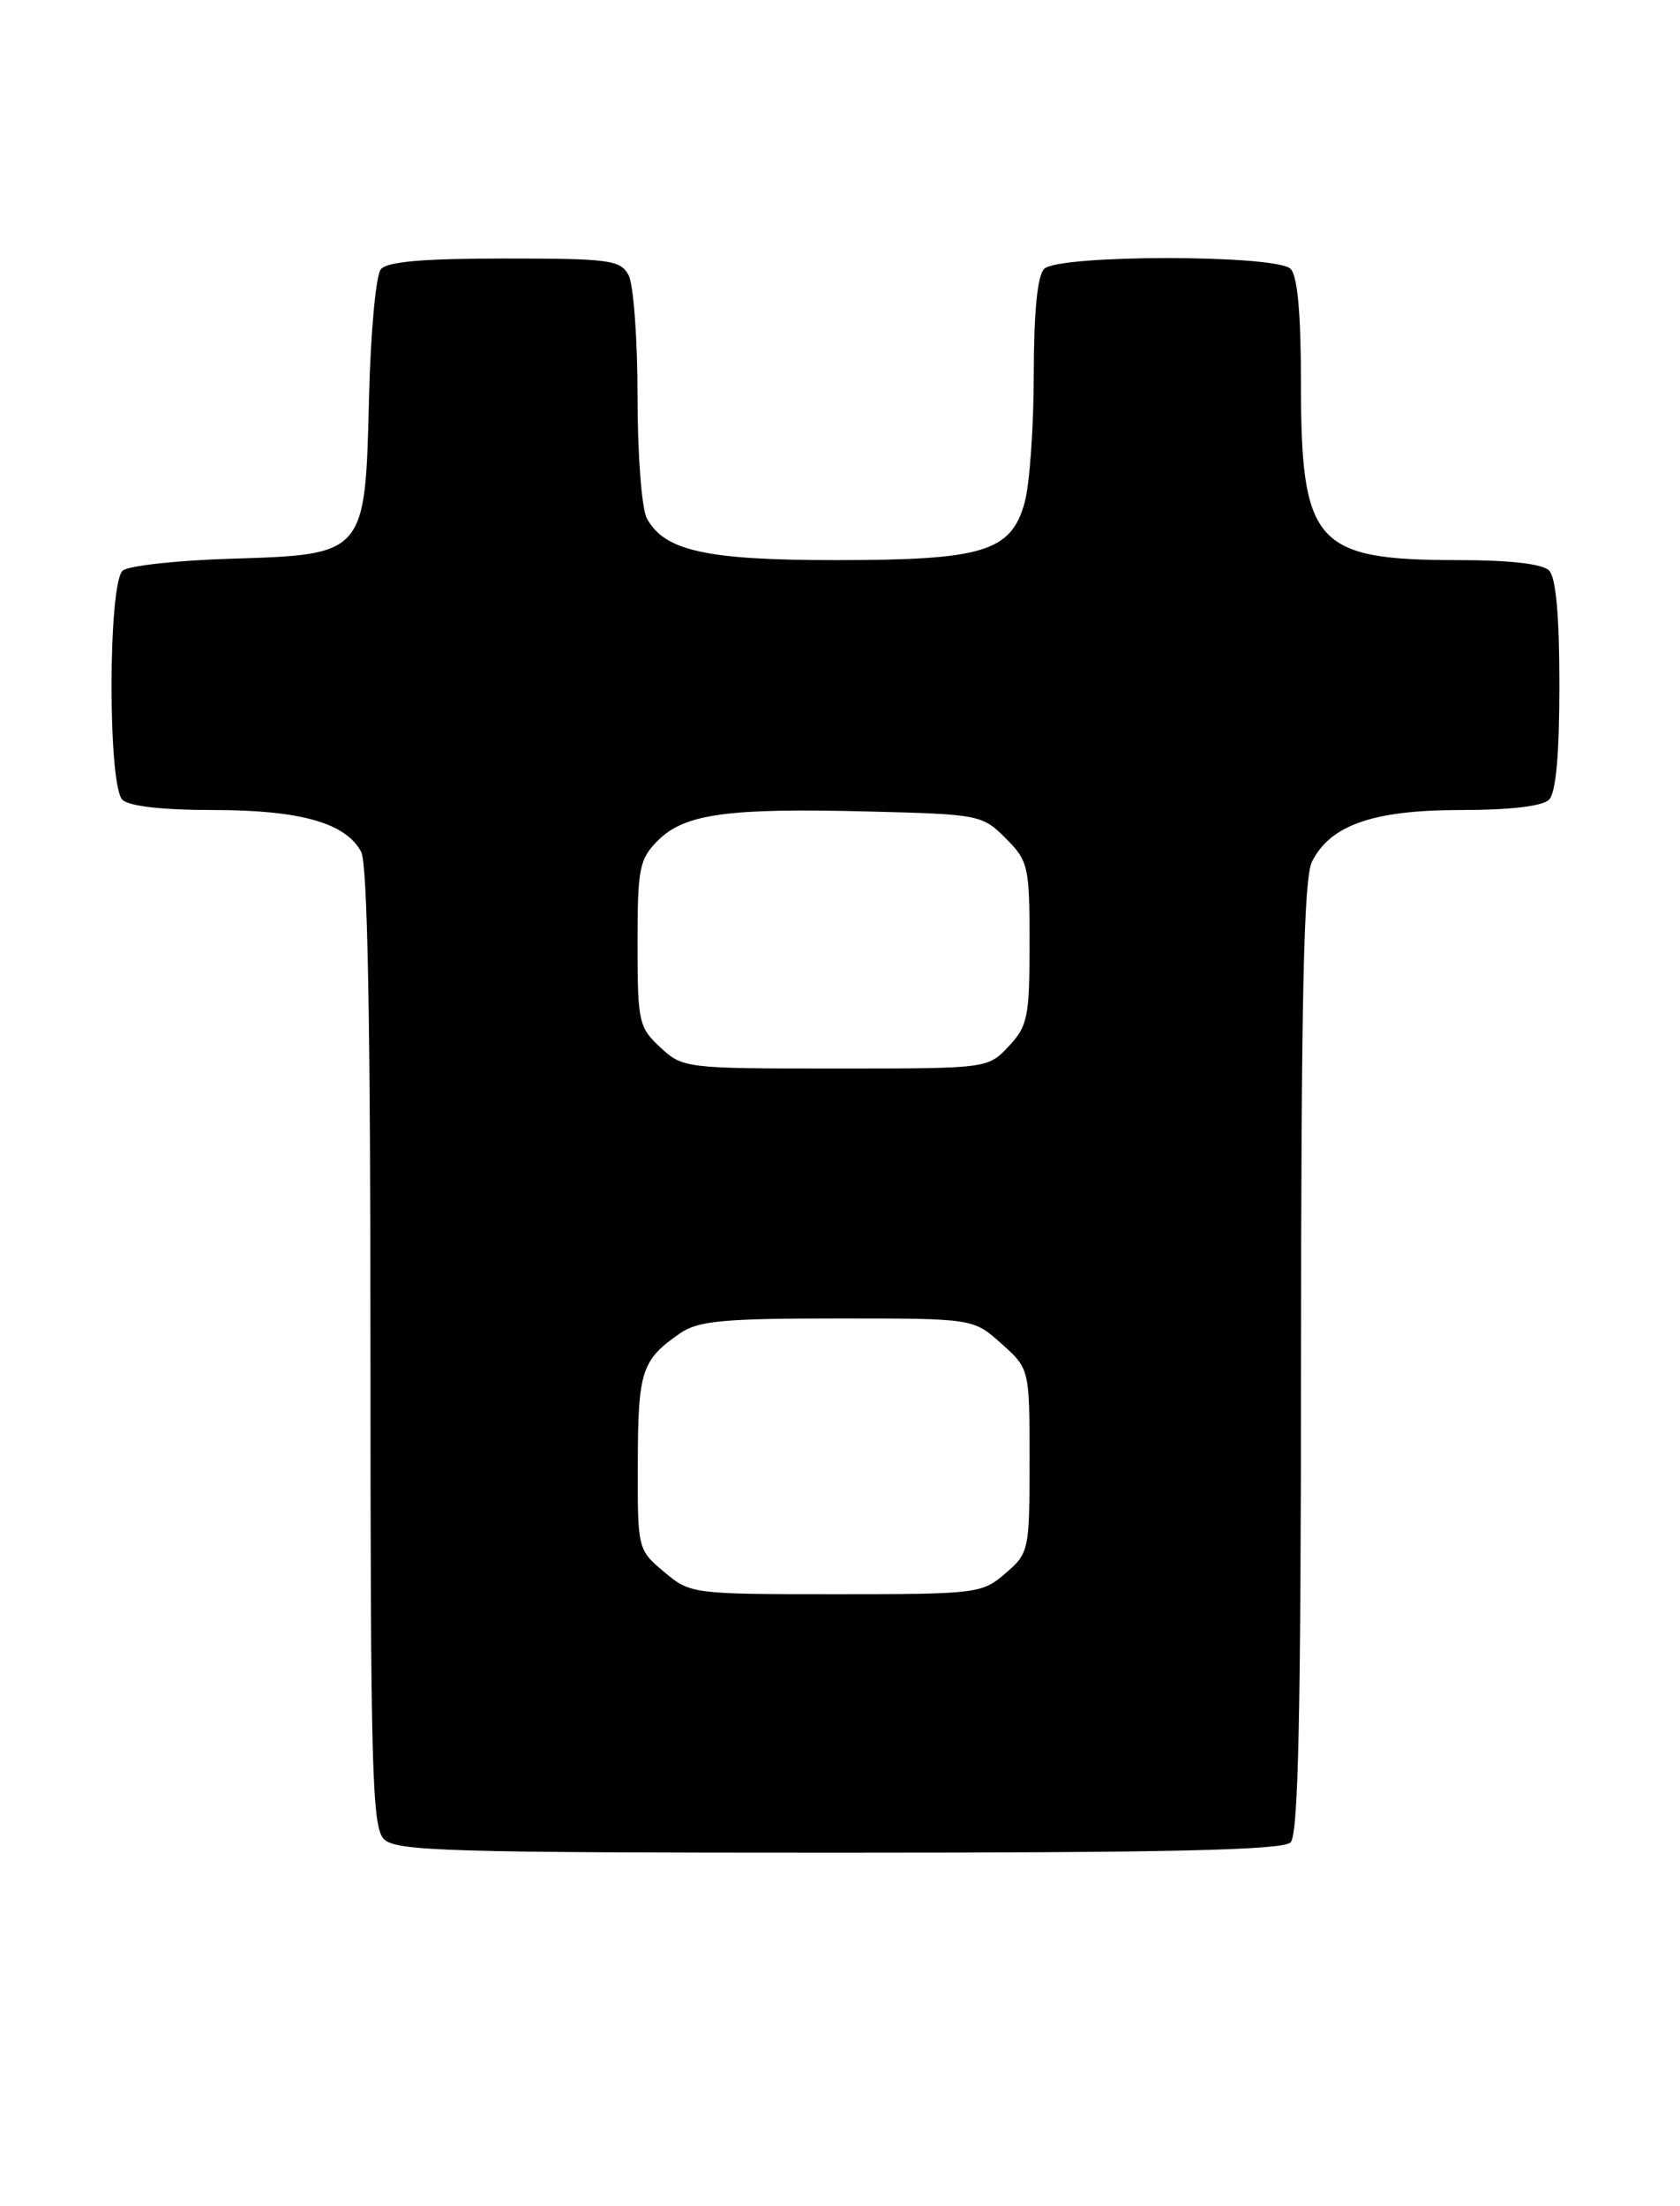 <?xml version="1.0" encoding="UTF-8" standalone="no"?>
<!DOCTYPE svg PUBLIC "-//W3C//DTD SVG 1.1//EN" "http://www.w3.org/Graphics/SVG/1.1/DTD/svg11.dtd" >
<svg xmlns="http://www.w3.org/2000/svg" xmlns:xlink="http://www.w3.org/1999/xlink" version="1.1" viewBox="0 0 195 256">
 <g >
 <path fill="currentColor"
d=" M 149.80 213.80 C 150.70 212.90 151.00 199.02 151.01 157.55 C 151.03 115.56 151.33 101.91 152.28 100.00 C 154.41 95.74 159.40 94.00 169.55 94.00 C 175.25 94.00 179.04 93.56 179.80 92.80 C 180.60 92.00 181.00 87.58 181.00 79.50 C 181.00 71.42 180.60 67.00 179.80 66.20 C 179.04 65.44 175.23 65.00 169.45 65.00 C 152.59 65.00 151.00 63.21 151.00 44.23 C 151.00 36.36 150.60 32.00 149.80 31.20 C 148.13 29.53 122.87 29.53 121.20 31.20 C 120.41 31.99 120.00 36.20 119.99 43.45 C 119.99 49.53 119.51 56.22 118.93 58.33 C 117.35 64.02 114.12 65.00 97.00 65.00 C 81.97 65.00 77.10 63.92 75.08 60.15 C 74.48 59.02 74.00 52.78 74.00 46.00 C 74.00 39.33 73.53 33.00 72.96 31.93 C 72.02 30.17 70.76 30.00 58.59 30.00 C 49.11 30.00 44.94 30.36 44.20 31.25 C 43.63 31.94 43.01 38.68 42.83 46.23 C 42.39 64.40 42.42 64.36 26.72 64.84 C 20.55 65.03 14.94 65.65 14.25 66.21 C 12.54 67.62 12.50 91.10 14.20 92.80 C 14.96 93.56 18.81 94.00 24.73 94.00 C 34.85 94.00 40.12 95.49 41.92 98.85 C 42.66 100.23 43.00 118.52 43.00 156.36 C 43.00 205.48 43.18 212.04 44.57 213.43 C 45.96 214.82 52.13 215.00 97.37 215.00 C 135.88 215.00 148.90 214.70 149.80 213.80 Z  M 77.08 182.41 C 74.01 179.83 74.00 179.80 74.03 169.66 C 74.06 159.06 74.48 157.80 78.97 154.70 C 81.05 153.28 83.99 153.00 97.21 153.00 C 112.97 153.00 112.97 153.00 116.23 155.92 C 119.50 158.84 119.50 158.84 119.50 169.50 C 119.50 179.95 119.44 180.22 116.69 182.59 C 113.97 184.93 113.41 185.00 97.02 185.00 C 80.33 185.00 80.12 184.97 77.08 182.41 Z  M 76.65 121.55 C 74.14 119.22 74.00 118.59 74.00 109.50 C 74.00 100.74 74.21 99.70 76.37 97.53 C 79.47 94.44 84.46 93.75 100.78 94.17 C 113.66 94.49 114.02 94.56 116.73 97.28 C 119.36 99.91 119.50 100.51 119.50 109.45 C 119.50 118.01 119.29 119.07 117.08 121.42 C 114.65 124.00 114.65 124.00 96.97 124.00 C 79.59 124.00 79.25 123.96 76.65 121.55 Z "/>
</g>
</svg>